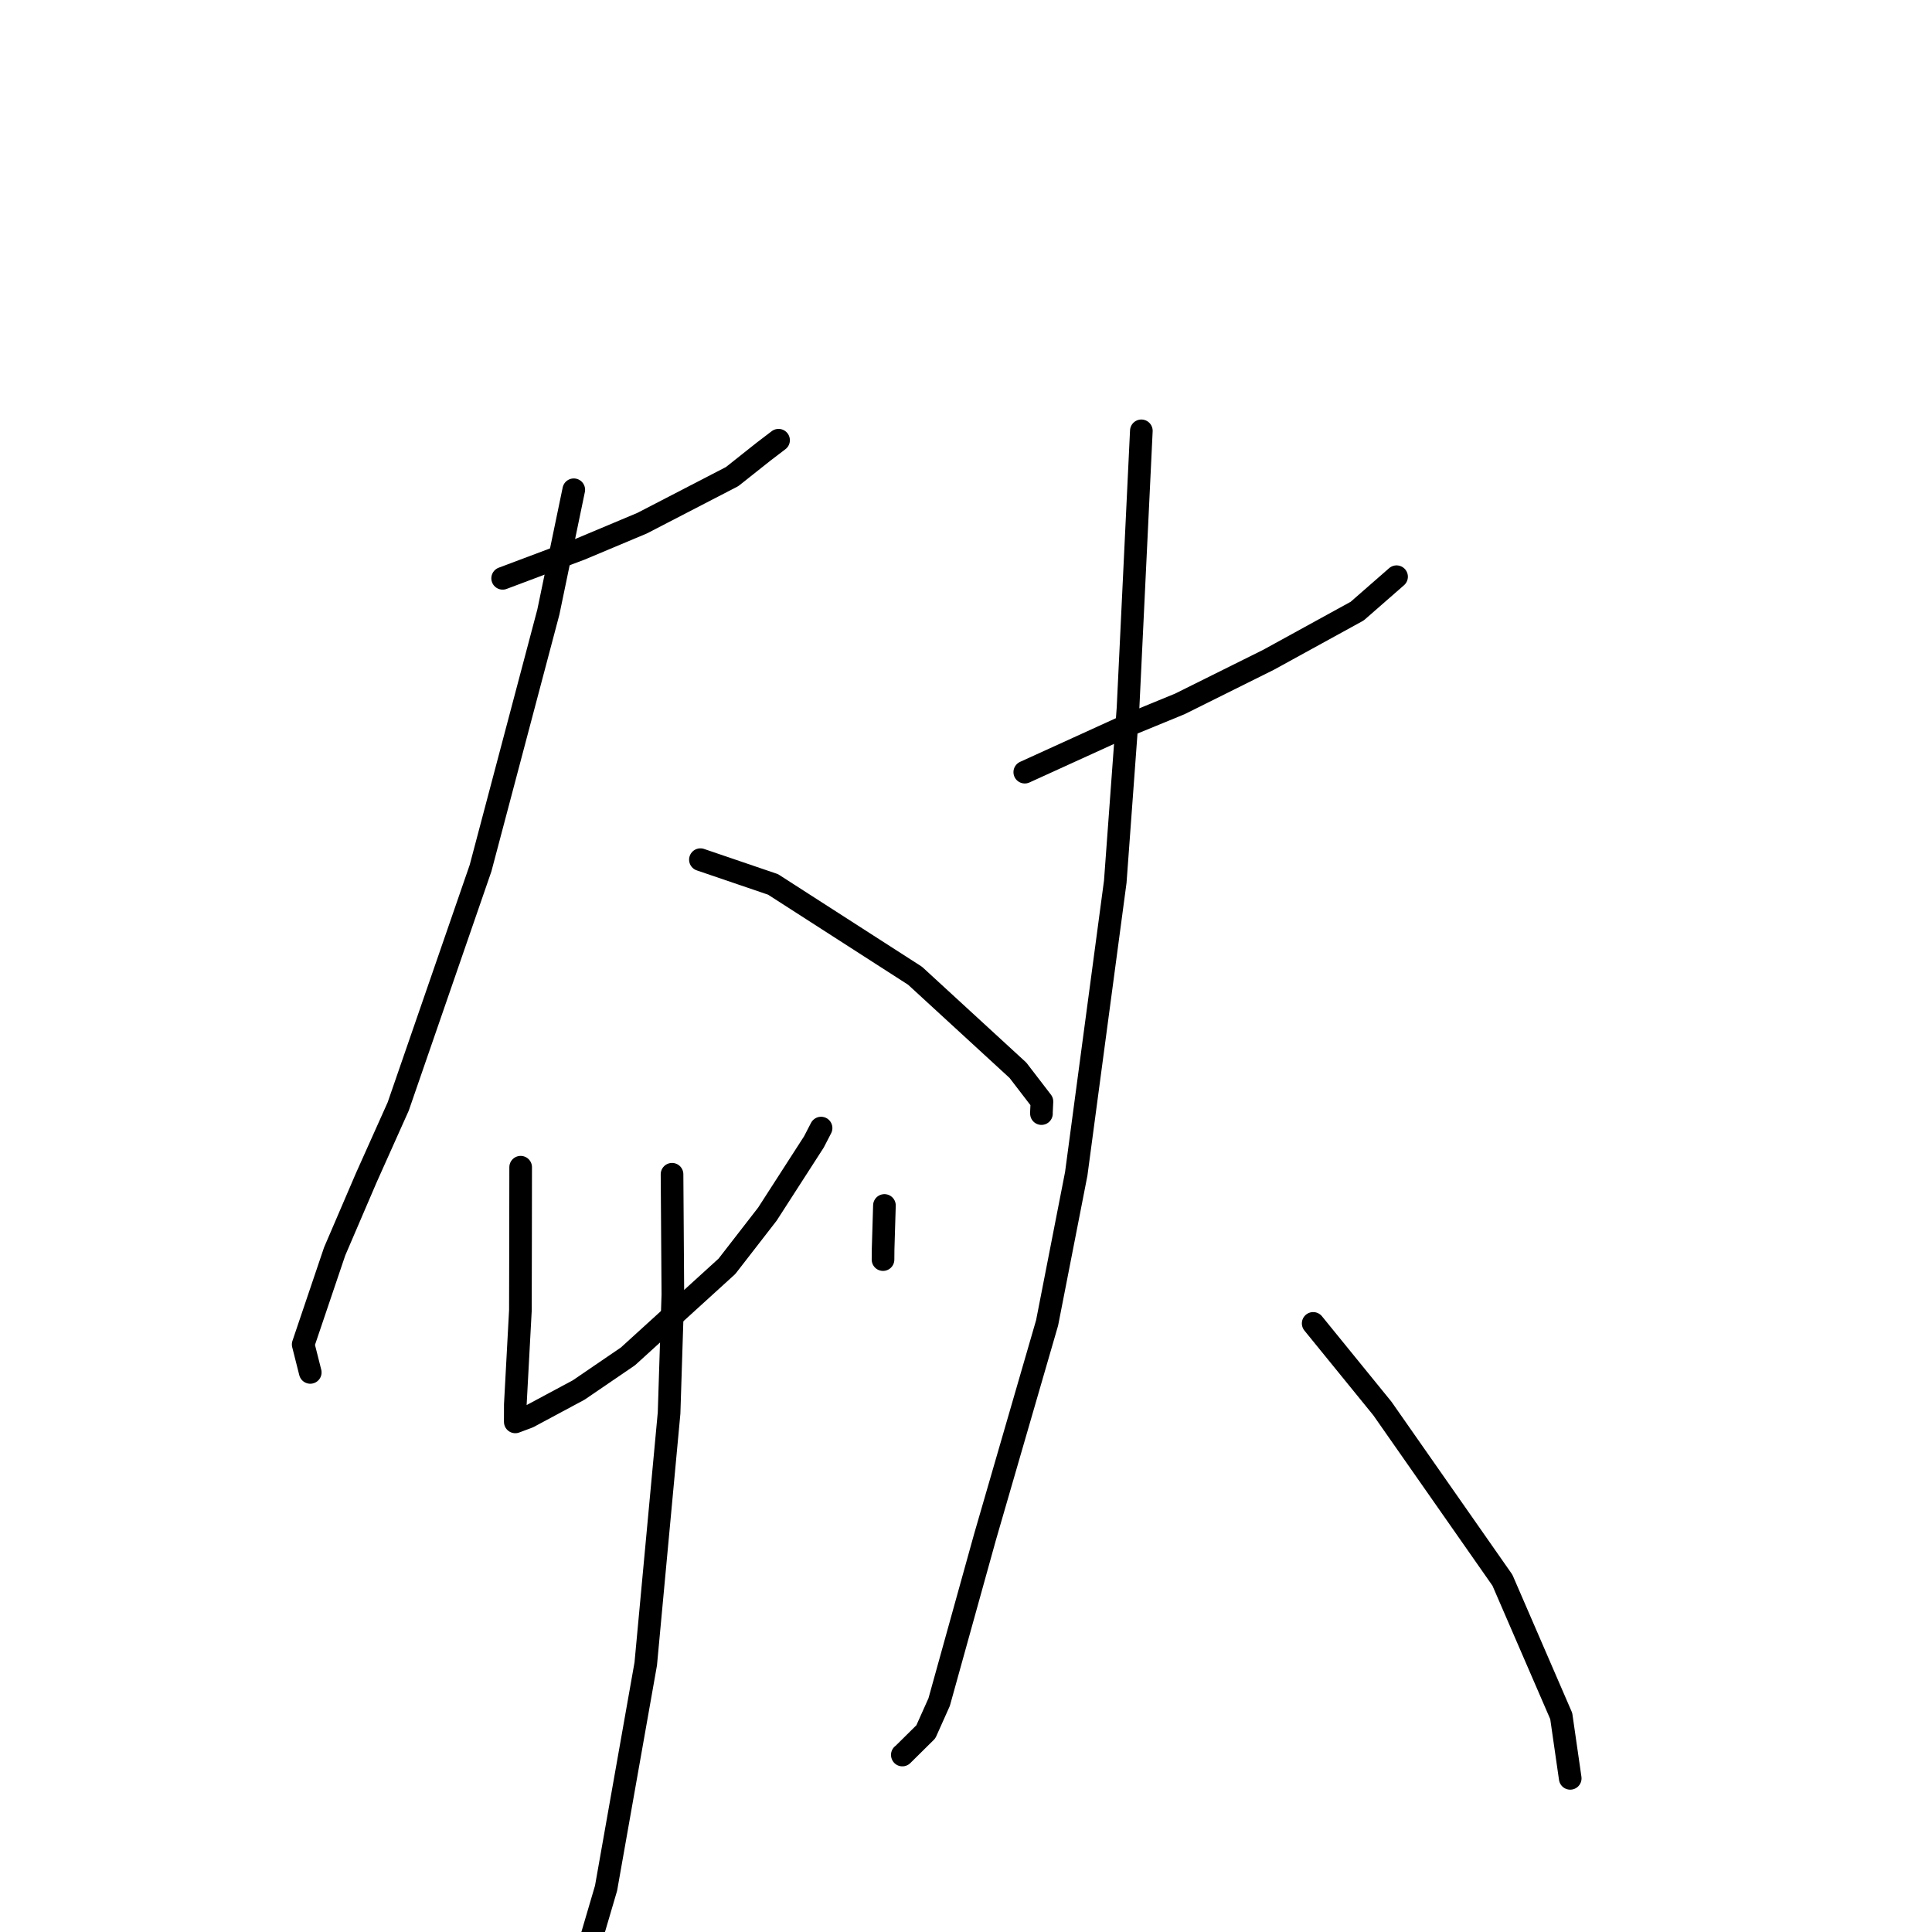<?xml version="1.0" standalone="no"?>
    <svg width="256" height="256" xmlns="http://www.w3.org/2000/svg" version="1.1">
    <polyline stroke="black" stroke-width="3" stroke-linecap="round" fill="transparent" stroke-linejoin="round" points="66.604 76.63 76.891 72.764 85.083 69.324 97.009 63.152 101.178 59.844 102.954 58.489 103.163 58.33 " />
        <polyline stroke="black" stroke-width="3" stroke-linecap="round" fill="transparent" stroke-linejoin="round" points="76.028 64.895 72.661 81.1 63.676 115.034 52.764 146.617 48.539 156.047 44.343 165.82 40.174 178.144 41.028 181.524 41.111 181.852 " />
        <polyline stroke="black" stroke-width="3" stroke-linecap="round" fill="transparent" stroke-linejoin="round" points="92.809 113.91 102.432 117.19 121.249 129.291 134.882 141.817 138.062 145.959 137.992 147.455 137.997 147.556 " />
        <polyline stroke="black" stroke-width="3" stroke-linecap="round" fill="transparent" stroke-linejoin="round" points="68.99 154.661 68.977 164.213 68.955 173.631 68.282 186.116 68.276 188.197 68.278 188.392 68.278 188.408 70.012 187.757 76.677 184.183 83.204 179.729 96.323 167.792 101.682 160.879 107.847 151.31 108.702 149.655 108.796 149.475 " />
        <polyline stroke="black" stroke-width="3" stroke-linecap="round" fill="transparent" stroke-linejoin="round" points="117.192 159.729 117.017 165.542 117.005 166.903 " />
        <polyline stroke="black" stroke-width="3" stroke-linecap="round" fill="transparent" stroke-linejoin="round" points="89.048 155.595 89.158 171.539 88.657 187.237 85.565 220.473 80.305 250.199 78.056 257.844 75.38 264.989 75.125 263.161 " />
        <polyline stroke="black" stroke-width="3" stroke-linecap="round" fill="transparent" stroke-linejoin="round" points="135.788 102.315 149.25 96.181 156.341 93.268 168.092 87.424 179.835 80.976 184.656 76.763 185.052 76.416 " />
        <polyline stroke="black" stroke-width="3" stroke-linecap="round" fill="transparent" stroke-linejoin="round" points="151.234 57.087 149.471 93.783 147.78 116.822 142.607 155.54 138.748 175.279 130.517 203.671 124.443 225.535 122.681 229.472 119.568 232.551 119.562 232.531 " />
        <polyline stroke="black" stroke-width="3" stroke-linecap="round" fill="transparent" stroke-linejoin="round" points="174.003 175.357 183.173 186.632 199.079 209.385 206.872 227.385 207.954 234.89 208.062 235.641 " />
        </svg>